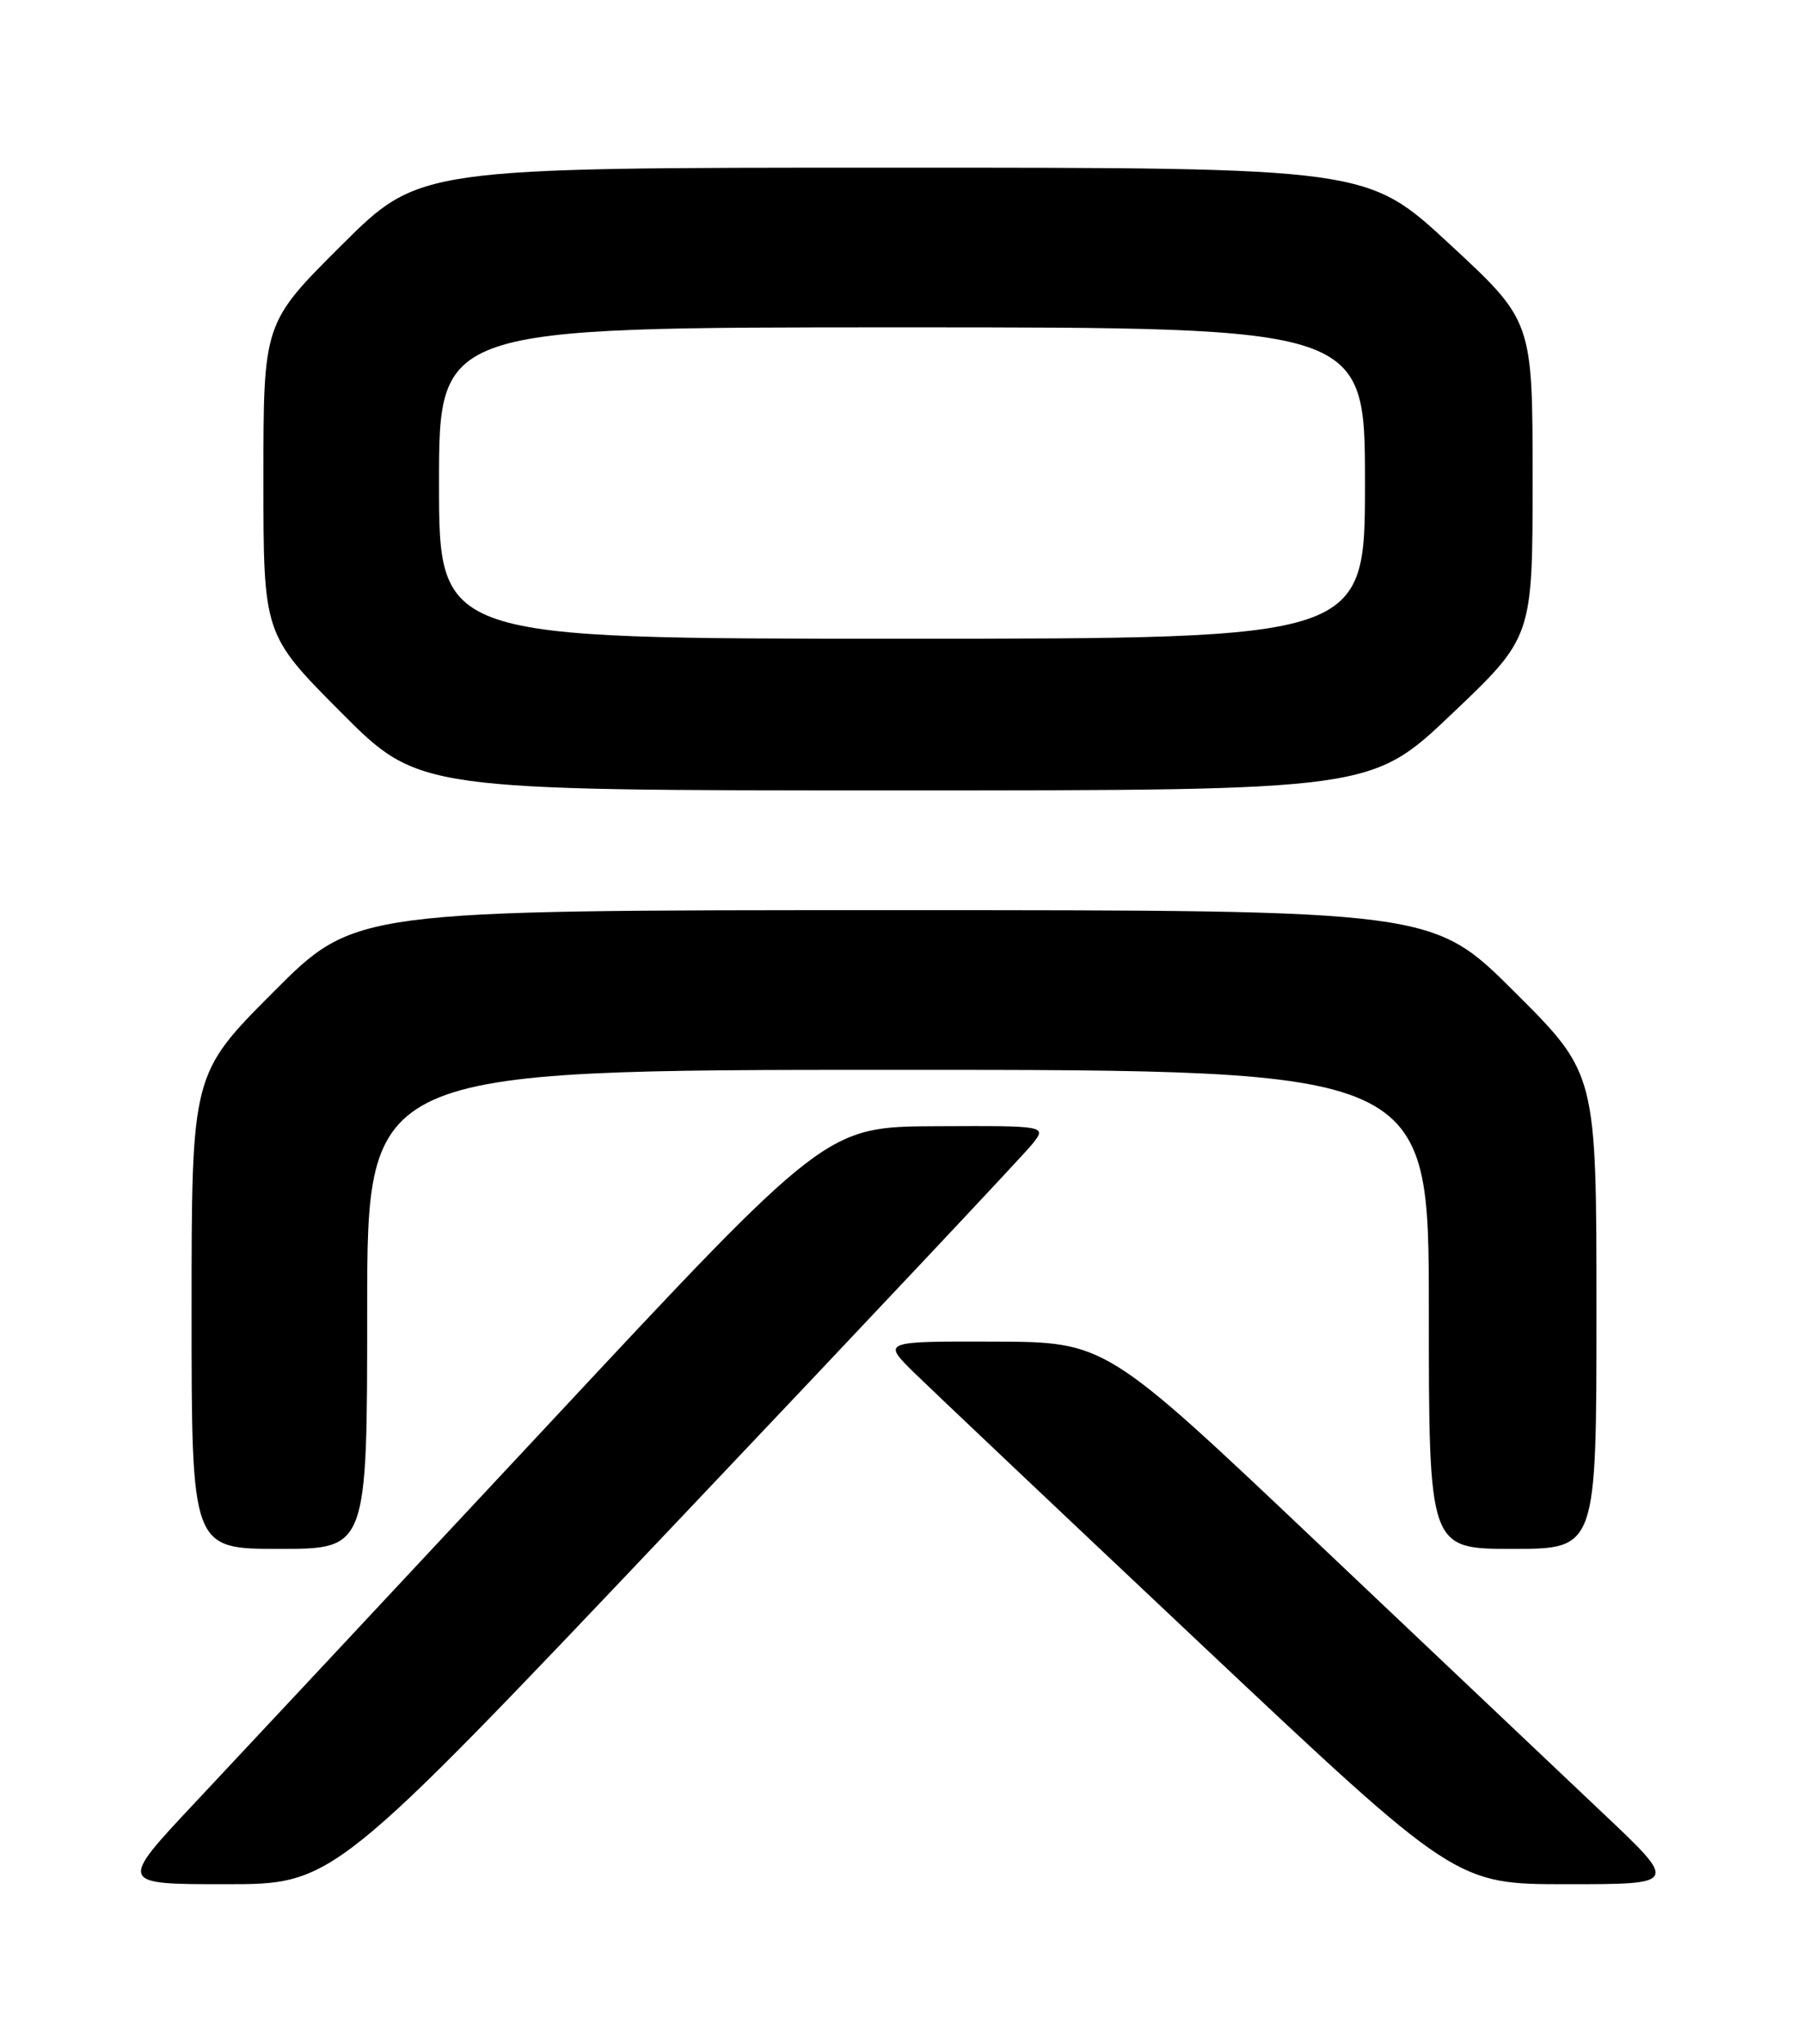 <?xml version="1.0" encoding="UTF-8" standalone="no"?>
<!DOCTYPE svg PUBLIC "-//W3C//DTD SVG 1.1//EN" "http://www.w3.org/Graphics/SVG/1.1/DTD/svg11.dtd" >
<svg xmlns="http://www.w3.org/2000/svg" xmlns:xlink="http://www.w3.org/1999/xlink" version="1.1" viewBox="0 0 226 256">
 <g >
 <path fill="currentColor"
d=" M 84.63 190.80 C 108.21 165.94 128.32 144.57 129.32 143.30 C 131.15 141.00 131.15 141.00 117.32 141.06 C 103.50 141.12 103.50 141.12 68.80 178.31 C 49.71 198.76 29.76 220.11 24.46 225.75 C 14.84 236.00 14.84 236.00 28.30 236.00 C 41.77 236.00 41.77 236.00 84.63 190.80 Z  M 200.86 227.15 C 195.71 222.28 179.57 207.00 165.00 193.19 C 138.50 168.08 138.50 168.08 124.51 168.04 C 110.53 168.00 110.53 168.00 114.51 171.92 C 116.71 174.07 132.87 189.37 150.44 205.92 C 182.38 236.00 182.38 236.00 196.30 236.00 C 210.23 236.00 210.23 236.00 200.86 227.15 Z  M 46.00 164.00 C 46.00 134.00 46.00 134.00 112.50 134.00 C 179.00 134.00 179.00 134.00 179.00 164.00 C 179.00 194.00 179.00 194.00 189.50 194.00 C 200.00 194.00 200.00 194.00 200.00 164.23 C 200.00 134.46 200.00 134.46 189.73 124.23 C 179.47 114.00 179.47 114.00 111.97 114.00 C 44.46 114.00 44.46 114.00 34.23 124.27 C 24.00 134.53 24.00 134.53 24.00 164.27 C 24.00 194.00 24.00 194.00 35.00 194.00 C 46.00 194.00 46.00 194.00 46.00 164.00 Z  M 181.90 89.40 C 192.00 79.80 192.00 79.80 192.00 60.00 C 192.00 40.20 192.00 40.20 181.63 30.60 C 171.27 21.00 171.27 21.00 111.90 21.00 C 52.54 21.00 52.54 21.00 42.77 30.73 C 33.00 40.46 33.00 40.46 33.00 59.96 C 33.00 79.46 33.00 79.46 42.73 89.23 C 52.46 99.00 52.46 99.00 112.13 99.00 C 171.80 99.00 171.80 99.00 181.90 89.40 Z  M 55.00 60.50 C 55.00 41.00 55.00 41.00 113.00 41.00 C 171.00 41.00 171.00 41.00 171.00 60.50 C 171.00 80.00 171.00 80.00 113.00 80.00 C 55.00 80.00 55.00 80.00 55.00 60.50 Z "/>
</g>
</svg>